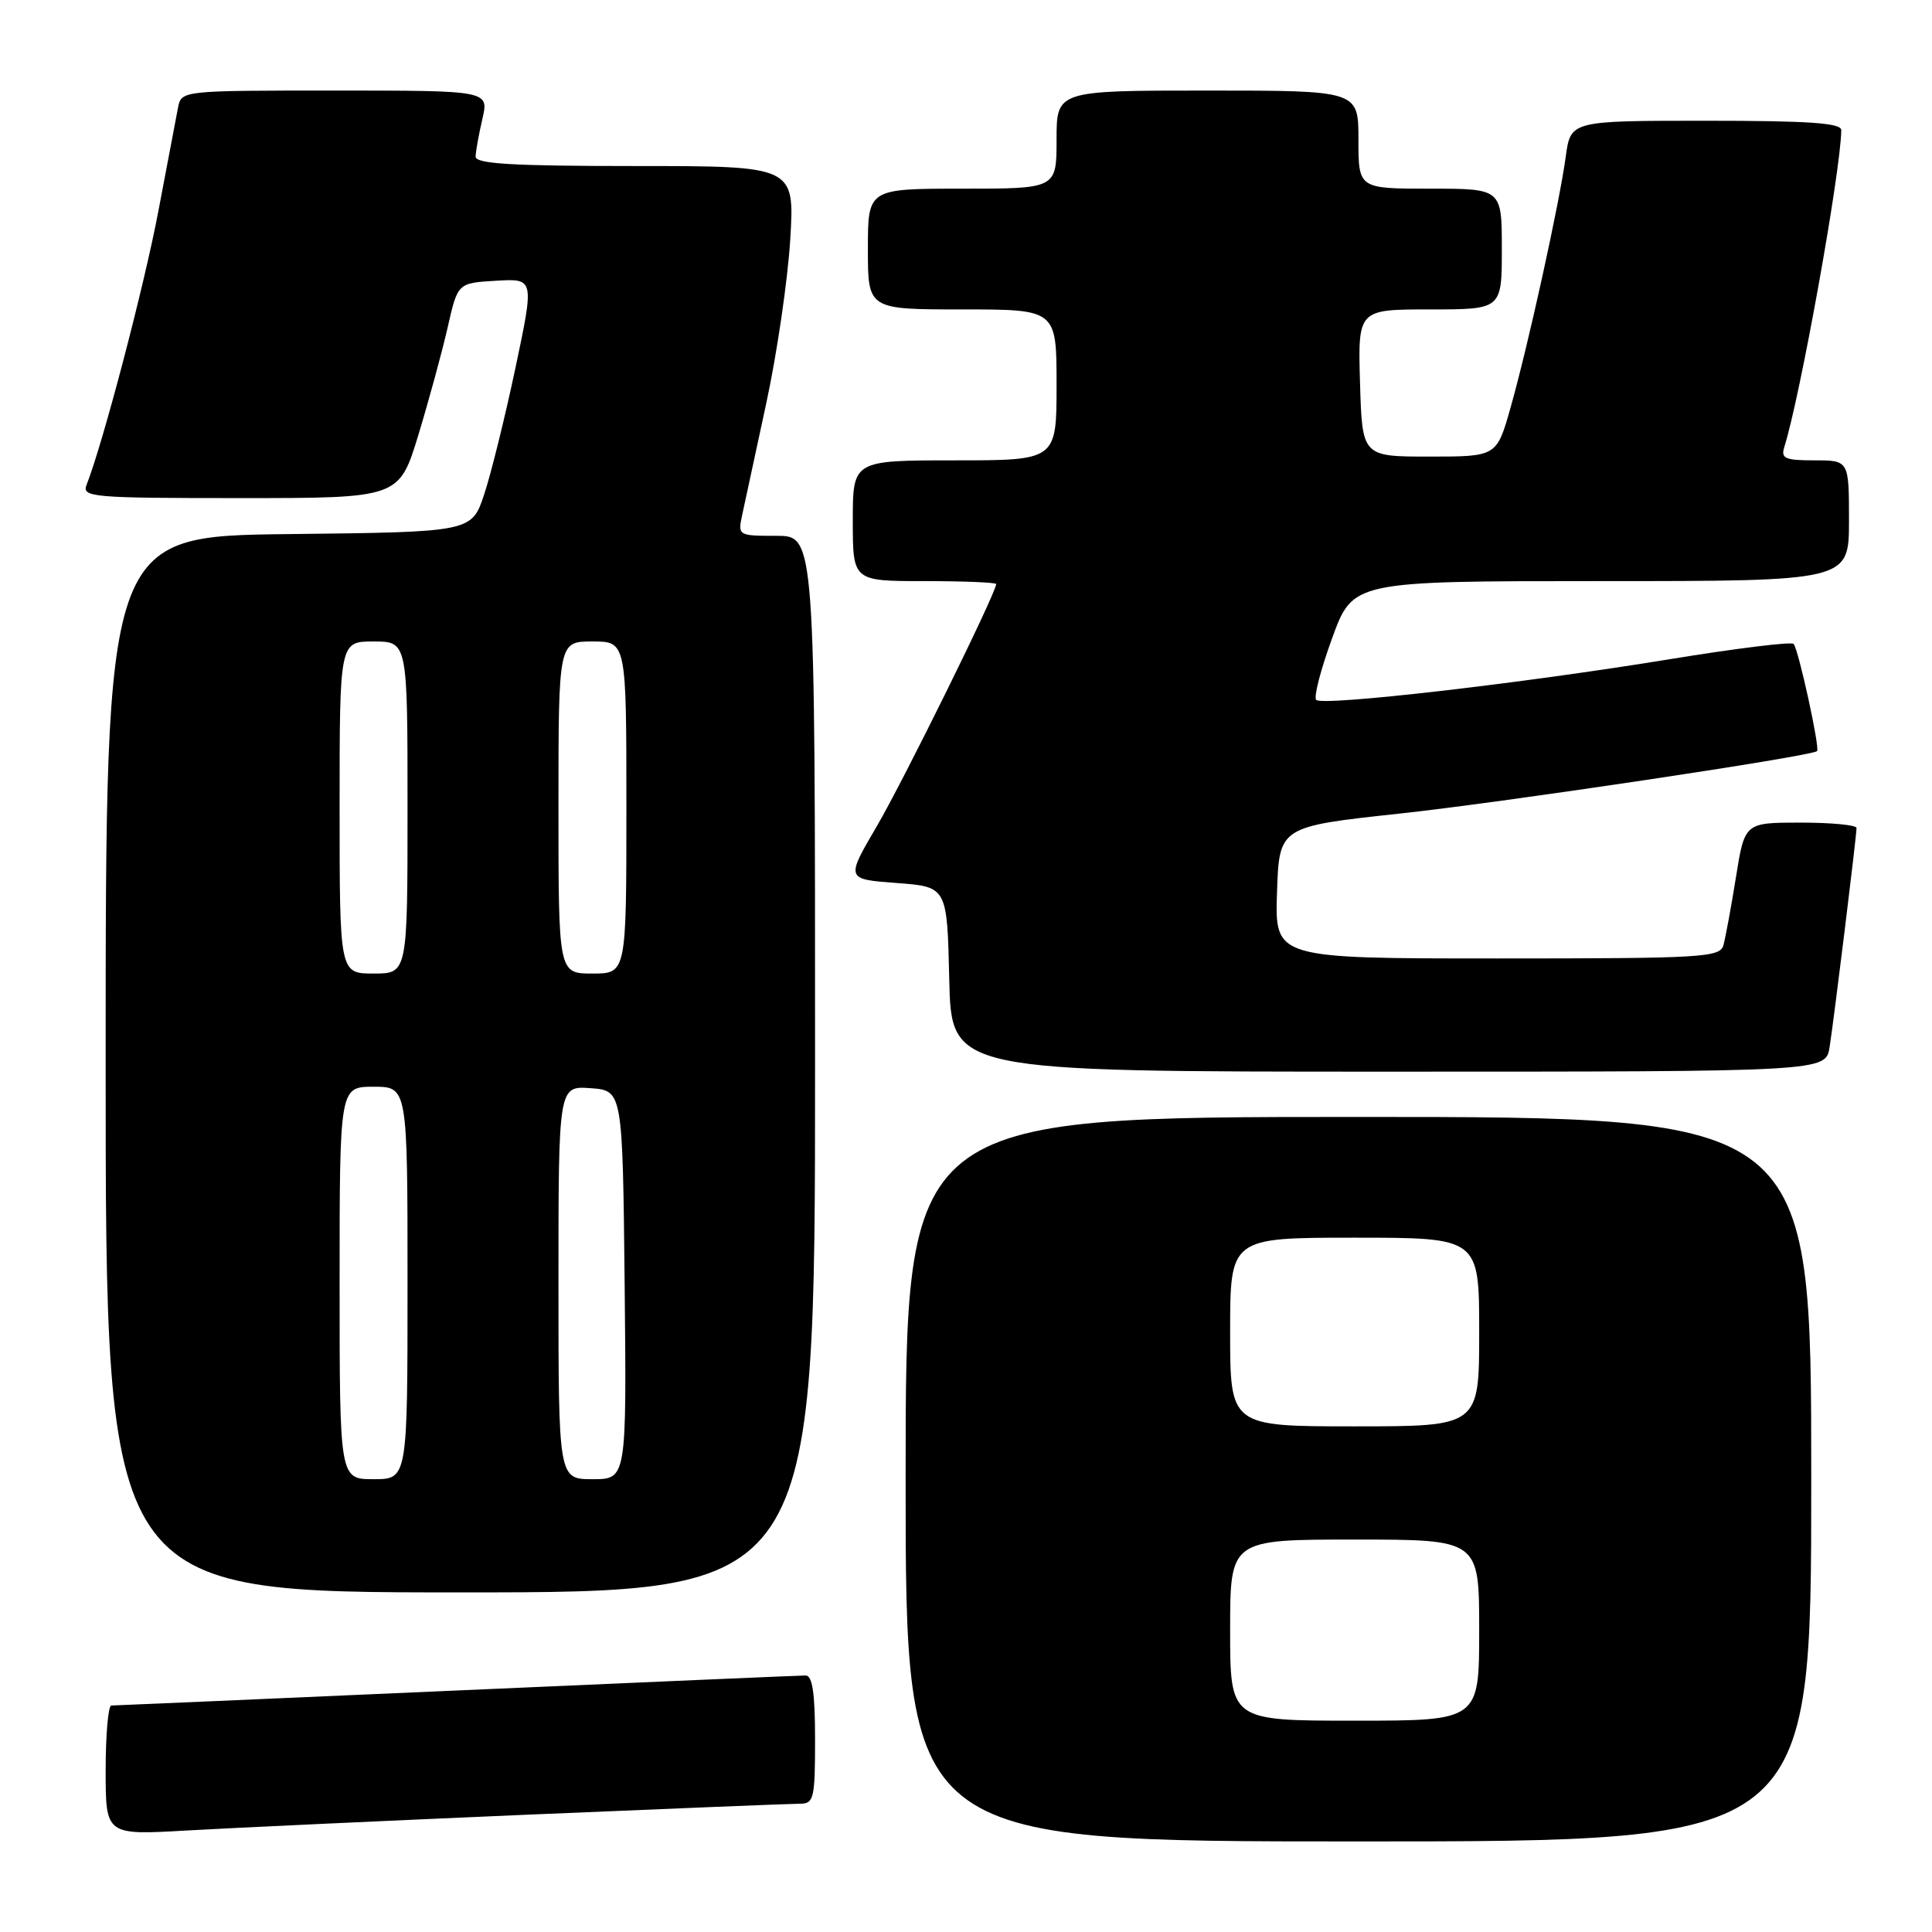 <?xml version="1.0" encoding="UTF-8" standalone="no"?>
<!DOCTYPE svg PUBLIC "-//W3C//DTD SVG 1.1//EN" "http://www.w3.org/Graphics/SVG/1.1/DTD/svg11.dtd" >
<svg xmlns="http://www.w3.org/2000/svg" xmlns:xlink="http://www.w3.org/1999/xlink" version="1.1" viewBox="0 0 256 256">
 <g >
 <path fill="currentColor"
d=" M 240.00 196.00 C 240.00 148.00 240.00 148.00 180.00 148.00 C 120.00 148.00 120.00 148.00 120.00 196.00 C 120.00 244.00 120.00 244.00 180.00 244.00 C 240.00 244.00 240.00 244.00 240.00 196.00 Z  M 69.77 240.46 C 88.61 239.66 104.93 239.00 106.02 239.00 C 107.84 239.00 108.00 238.31 108.00 230.50 C 108.00 224.36 107.65 222.00 106.75 222.01 C 106.06 222.01 85.25 222.91 60.50 224.00 C 35.75 225.09 15.16 225.99 14.75 225.99 C 14.34 226.00 14.00 229.86 14.00 234.58 C 14.00 243.17 14.00 243.17 24.75 242.55 C 30.66 242.21 50.92 241.27 69.77 240.46 Z  M 108.00 141.00 C 108.00 71.00 108.00 71.00 102.88 71.00 C 97.81 71.00 97.76 70.97 98.34 68.25 C 98.67 66.74 100.10 60.10 101.52 53.50 C 102.95 46.90 104.38 37.11 104.71 31.75 C 105.30 22.00 105.30 22.00 84.15 22.00 C 67.88 22.00 63.01 21.71 63.02 20.75 C 63.04 20.06 63.44 17.81 63.92 15.75 C 64.79 12.00 64.79 12.00 44.41 12.00 C 24.08 12.00 24.04 12.00 23.59 14.25 C 23.35 15.49 22.17 21.68 20.98 28.00 C 19.11 37.88 13.65 58.71 11.47 64.25 C 10.83 65.88 12.19 66.00 31.83 66.00 C 52.88 66.00 52.88 66.00 55.44 57.62 C 56.84 53.00 58.59 46.59 59.32 43.37 C 60.65 37.50 60.65 37.50 65.73 37.20 C 70.80 36.90 70.80 36.90 68.31 48.70 C 66.94 55.19 65.07 62.75 64.16 65.50 C 62.50 70.50 62.50 70.50 38.25 70.77 C 14.00 71.04 14.00 71.04 14.00 141.02 C 14.00 211.00 14.00 211.00 61.00 211.00 C 108.00 211.00 108.00 211.00 108.00 141.00 Z  M 242.43 138.75 C 243.01 135.07 246.00 110.79 246.00 109.71 C 246.00 109.32 242.67 109.00 238.59 109.00 C 231.18 109.00 231.18 109.00 230.02 116.25 C 229.38 120.24 228.63 124.29 228.36 125.25 C 227.90 126.87 225.61 127.00 198.39 127.00 C 168.92 127.00 168.92 127.00 169.21 118.27 C 169.50 109.53 169.50 109.53 185.50 107.80 C 199.14 106.33 239.96 100.22 240.77 99.53 C 241.18 99.17 238.29 85.96 237.66 85.32 C 237.35 85.01 229.98 85.92 221.30 87.34 C 201.63 90.56 175.26 93.59 174.40 92.74 C 174.05 92.38 175.00 88.70 176.52 84.55 C 179.27 77.00 179.27 77.00 212.13 77.00 C 245.00 77.00 245.00 77.00 245.00 69.00 C 245.00 61.00 245.00 61.00 240.43 61.00 C 236.52 61.00 235.95 60.75 236.43 59.23 C 238.53 52.61 243.90 22.76 243.98 17.25 C 244.00 16.30 239.76 16.00 226.06 16.00 C 208.12 16.00 208.12 16.00 207.47 20.75 C 206.62 27.00 202.48 45.80 200.16 54.00 C 198.32 60.50 198.32 60.50 189.41 60.50 C 180.50 60.50 180.50 60.50 180.21 50.75 C 179.93 41.00 179.93 41.00 189.46 41.00 C 199.00 41.00 199.00 41.00 199.00 33.00 C 199.00 25.00 199.00 25.00 189.50 25.00 C 180.00 25.00 180.00 25.00 180.00 18.50 C 180.00 12.00 180.00 12.00 160.00 12.00 C 140.00 12.00 140.00 12.00 140.00 18.50 C 140.00 25.00 140.00 25.00 127.50 25.00 C 115.00 25.00 115.00 25.00 115.00 33.00 C 115.00 41.00 115.00 41.00 127.50 41.00 C 140.00 41.00 140.00 41.00 140.00 51.00 C 140.00 61.00 140.00 61.00 126.50 61.00 C 113.00 61.00 113.00 61.00 113.00 69.00 C 113.00 77.00 113.00 77.00 122.50 77.00 C 127.72 77.00 132.00 77.18 132.00 77.39 C 132.00 78.53 119.70 103.48 116.17 109.50 C 112.07 116.50 112.07 116.50 118.78 117.00 C 125.50 117.50 125.50 117.50 125.78 129.75 C 126.06 142.00 126.06 142.00 183.99 142.00 C 241.91 142.00 241.91 142.00 242.43 138.75 Z  M 163.00 216.00 C 163.00 204.00 163.00 204.00 179.50 204.00 C 196.00 204.00 196.00 204.00 196.00 216.00 C 196.00 228.00 196.00 228.00 179.50 228.00 C 163.00 228.00 163.00 228.00 163.00 216.00 Z  M 163.00 176.50 C 163.00 164.00 163.00 164.00 179.50 164.00 C 196.00 164.00 196.00 164.00 196.00 176.50 C 196.00 189.00 196.00 189.00 179.50 189.00 C 163.00 189.00 163.00 189.00 163.00 176.50 Z  M 45.00 170.00 C 45.00 144.00 45.00 144.00 49.50 144.00 C 54.00 144.00 54.00 144.00 54.00 170.00 C 54.00 196.00 54.00 196.00 49.50 196.00 C 45.00 196.00 45.00 196.00 45.00 170.00 Z  M 74.00 169.94 C 74.00 143.89 74.00 143.89 78.25 144.19 C 82.50 144.50 82.50 144.50 82.77 170.25 C 83.03 196.00 83.03 196.00 78.52 196.00 C 74.00 196.00 74.00 196.00 74.00 169.94 Z  M 45.00 107.00 C 45.00 85.00 45.00 85.00 49.50 85.00 C 54.00 85.00 54.00 85.00 54.00 107.00 C 54.00 129.00 54.00 129.00 49.50 129.00 C 45.00 129.00 45.00 129.00 45.00 107.00 Z  M 74.00 107.00 C 74.00 85.00 74.00 85.00 78.50 85.00 C 83.00 85.00 83.00 85.00 83.00 107.00 C 83.00 129.00 83.00 129.00 78.50 129.00 C 74.00 129.00 74.00 129.00 74.00 107.00 Z "/>
</g>
</svg>